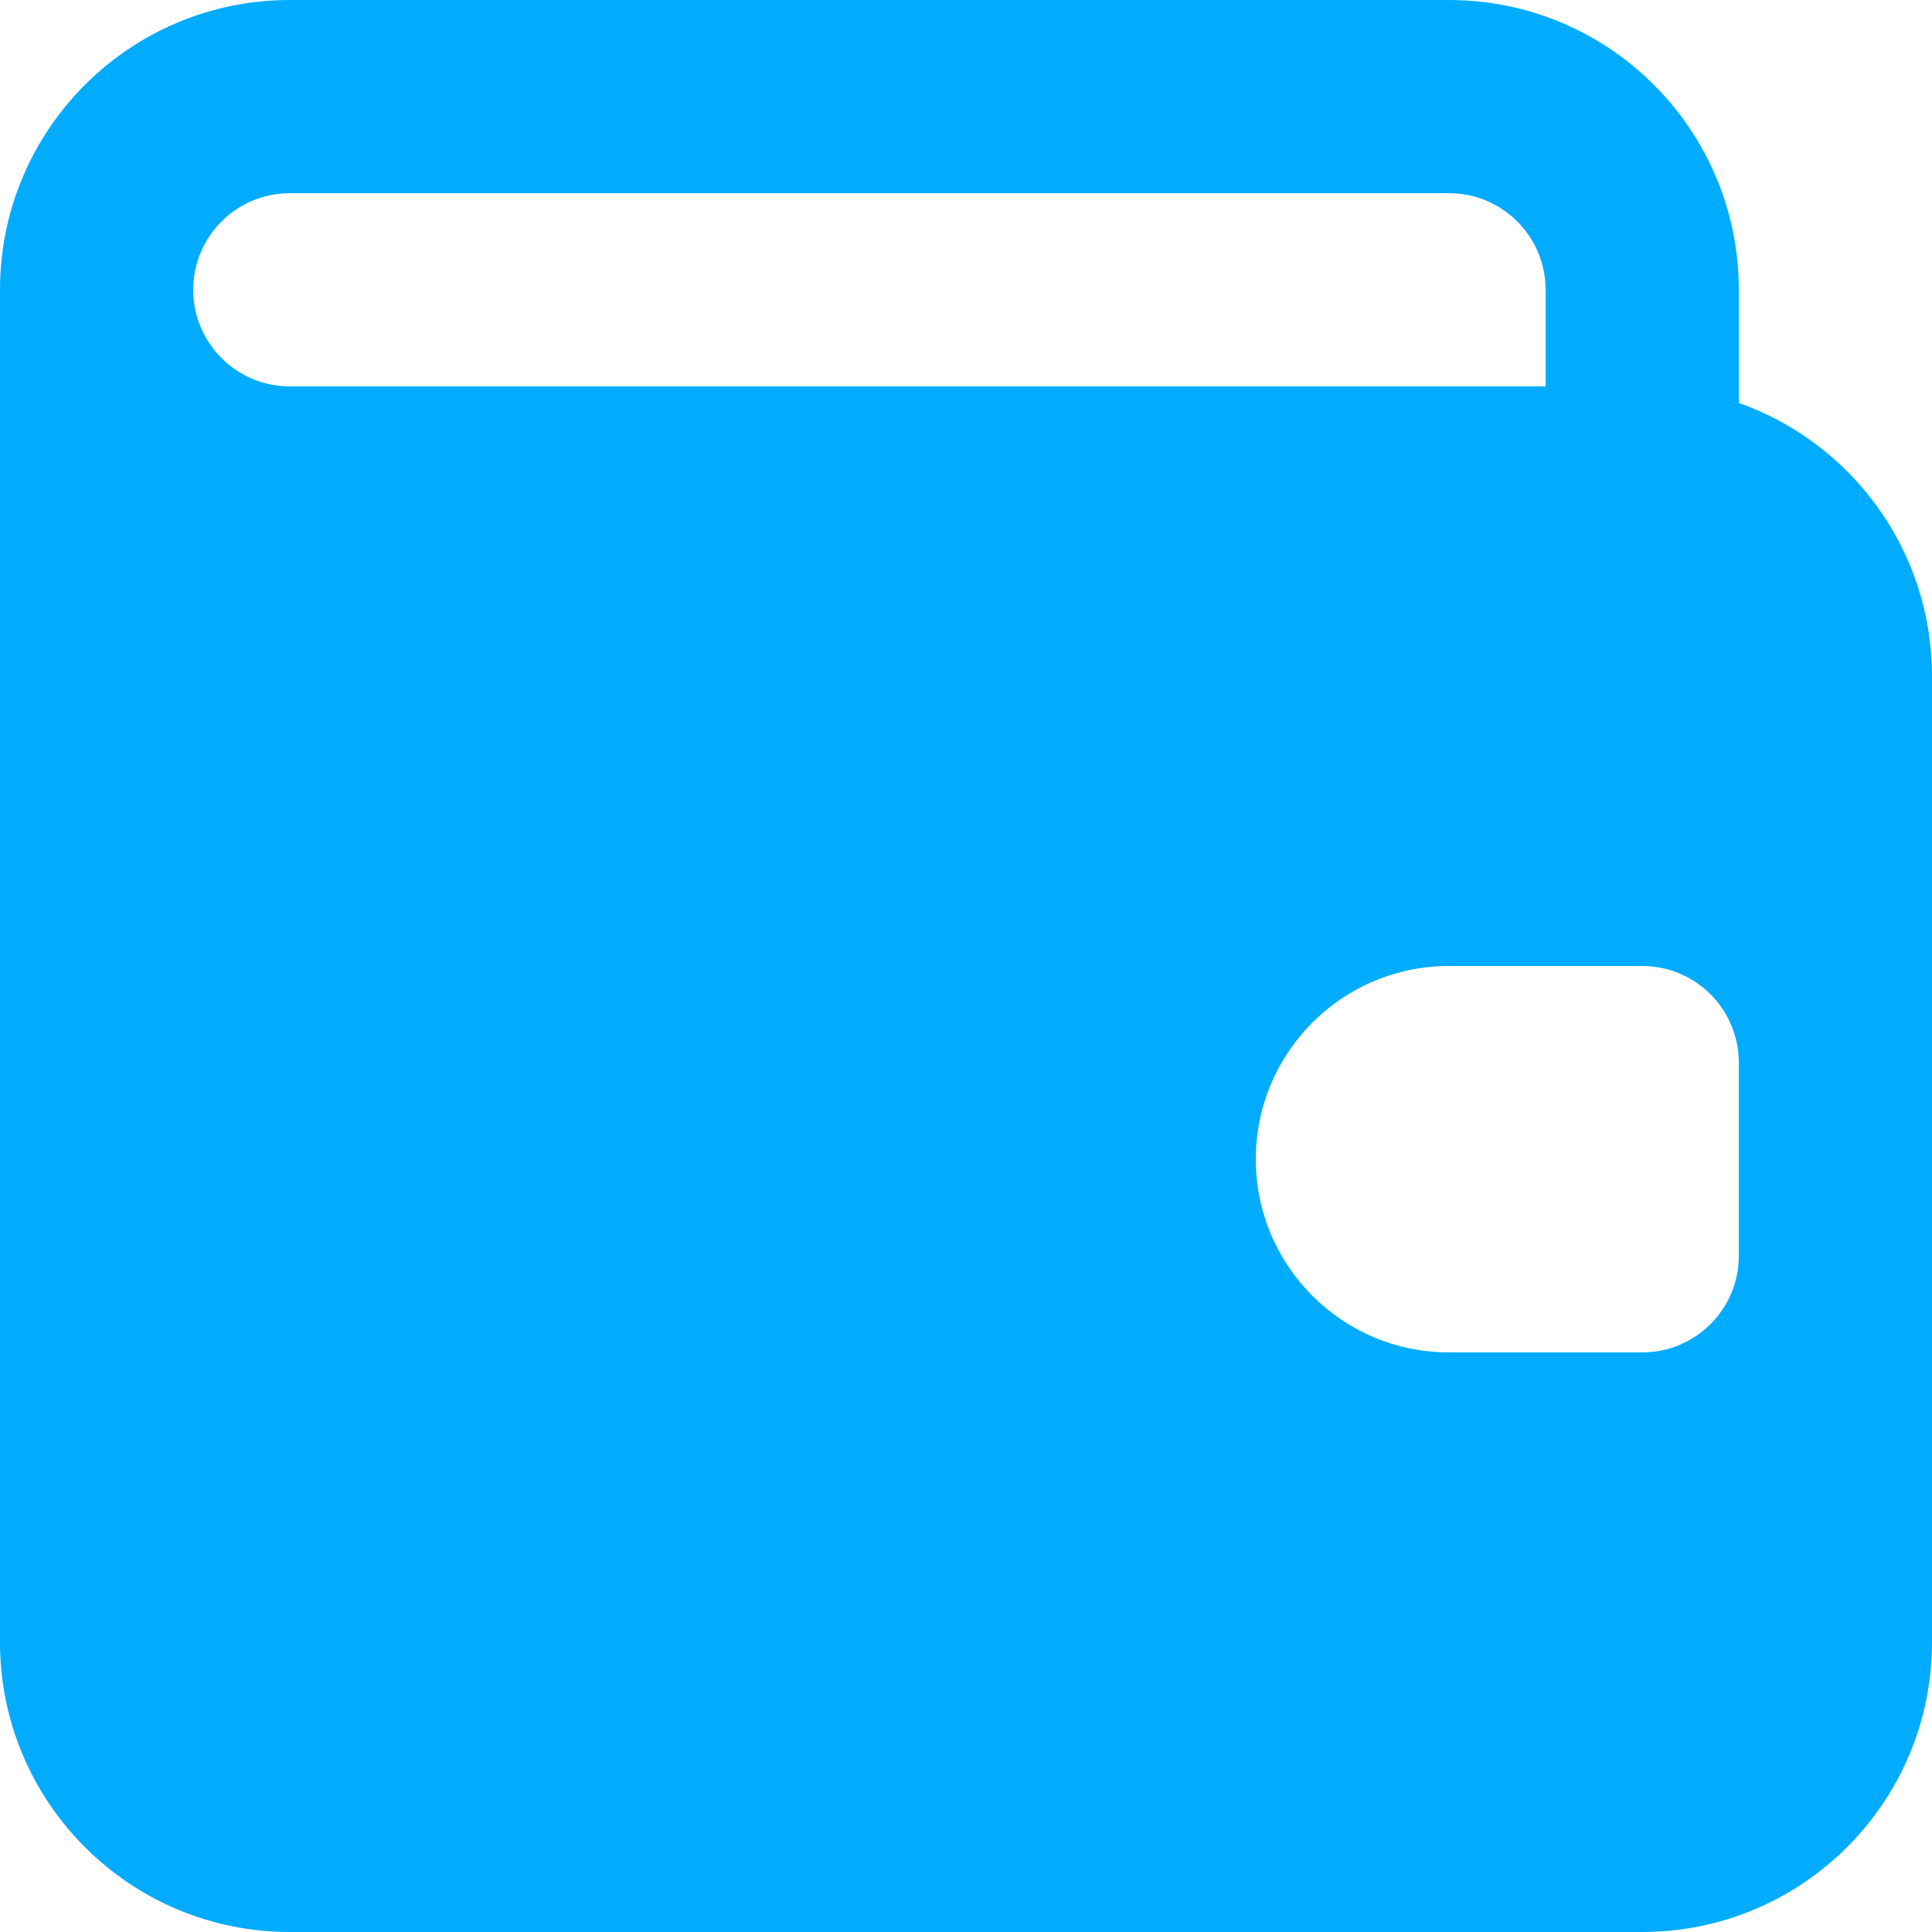 <svg width="48" height="48" viewBox="0 0 48 48" fill="none" xmlns="http://www.w3.org/2000/svg">
<path fill-rule="evenodd" clip-rule="evenodd" d="M7.2 0C3.224 0 0 3.224 0 7.2V40.8C0 44.776 3.224 48 7.2 48H40.8C44.776 48 48 44.776 48 40.8V16.8C48 13.665 45.996 10.998 43.2 10.01V7.2C43.2 3.224 39.977 0 36 0H7.2ZM7.2 4.8C5.875 4.8 4.8 5.875 4.8 7.2C4.8 8.525 5.875 9.6 7.2 9.6H38.4V7.2C38.4 5.875 37.325 4.8 36 4.8H7.2ZM36 24C33.349 24 31.2 26.149 31.2 28.8C31.2 31.451 33.349 33.6 36 33.6H40.8C42.126 33.6 43.2 32.526 43.2 31.2V26.4C43.2 25.075 42.126 24 40.8 24H36Z" fill="#01ACFF"/>
</svg>
